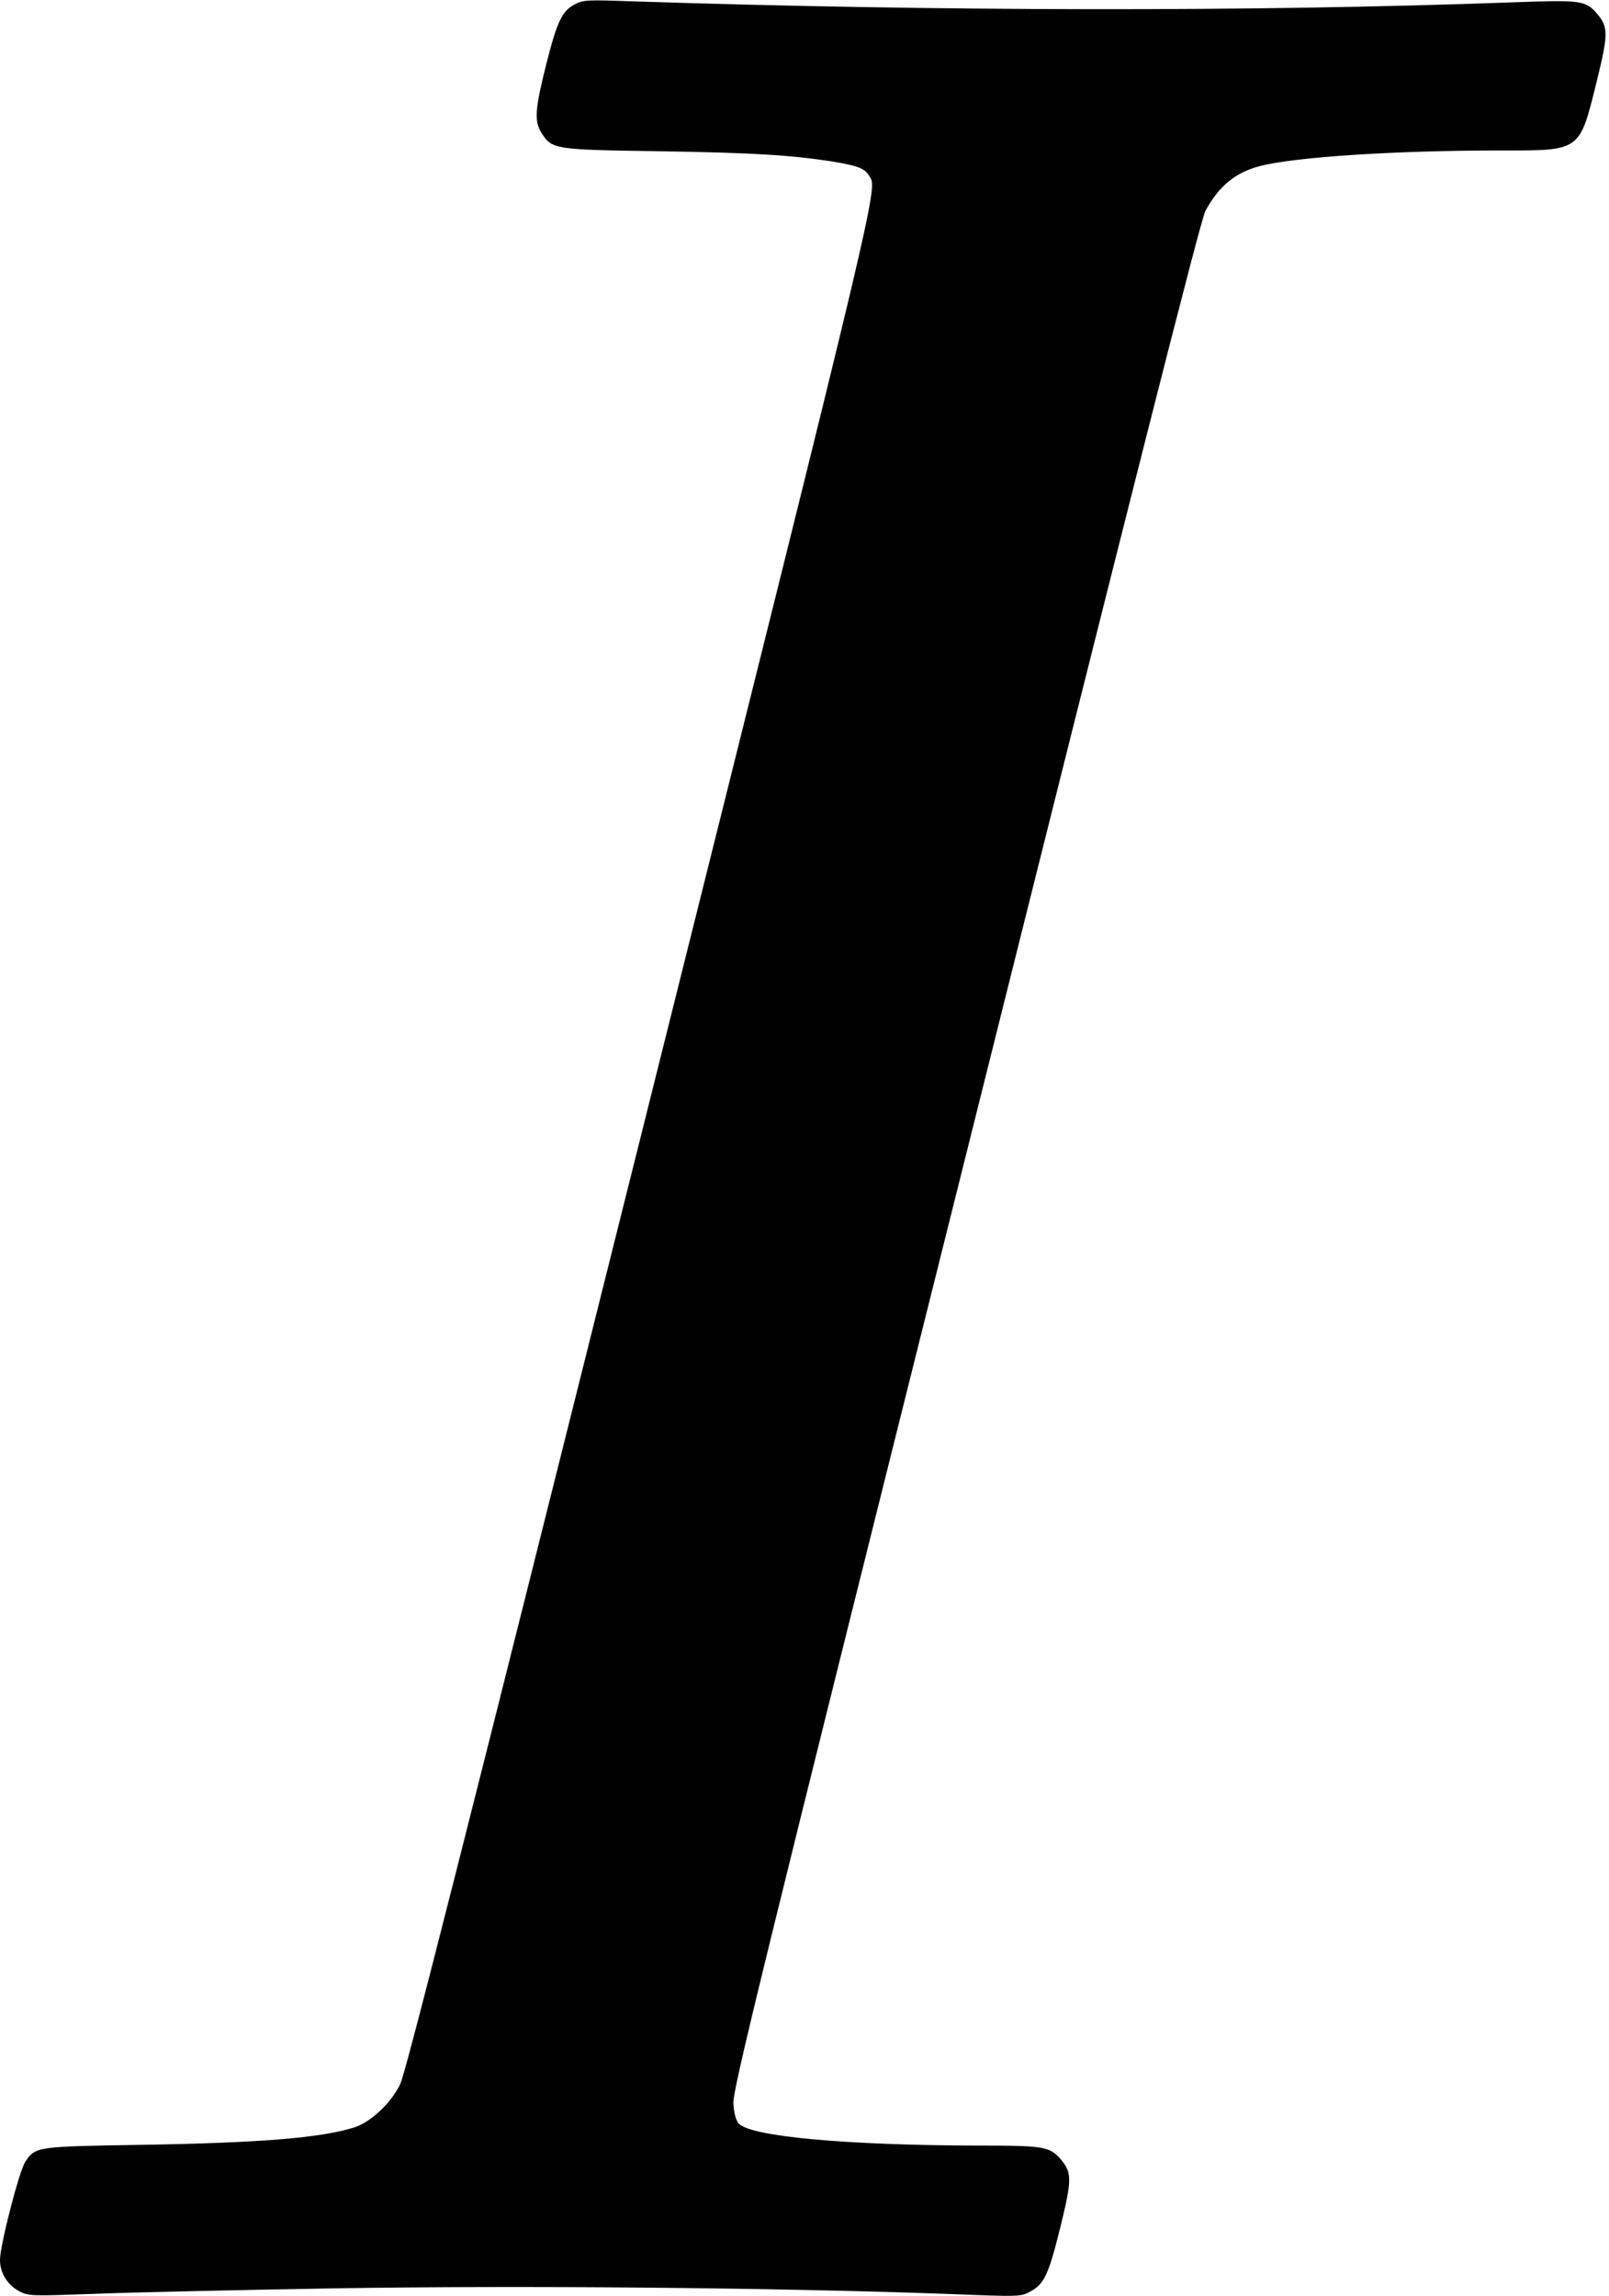 <?xml version="1.0" standalone="no"?>
<!DOCTYPE svg PUBLIC "-//W3C//DTD SVG 20010904//EN"
 "http://www.w3.org/TR/2001/REC-SVG-20010904/DTD/svg10.dtd">
<svg version="1.0" xmlns="http://www.w3.org/2000/svg"
 width="663pt" height="946pt" viewBox="0 0 663 946"
 preserveAspectRatio="xMidYMid meet">
<g transform="translate(0,946) scale(0.1,-0.1)"
fill="#000000" stroke="none">
<path d="M2370 9443 c-54 -28 -74 -70 -119 -247 -47 -188 -50 -234 -20 -283
43 -68 50 -70 479 -76 389 -6 549 -16 717 -42 104 -17 134 -28 152 -56 38 -62
75 94 -938 -3959 -721 -2882 -969 -3860 -992 -3907 -37 -77 -120 -155 -186
-177 -135 -44 -388 -65 -886 -73 -427 -7 -431 -7 -473 -70 -25 -38 -104 -344
-104 -404 0 -54 31 -104 81 -130 38 -19 49 -19 302 -10 144 6 596 16 1004 23
768 12 1797 3 2513 -23 304 -12 305 -12 346 10 57 31 75 69 124 268 47 191 47
221 3 274 -47 55 -68 59 -335 59 -550 1 -945 37 -994 91 -12 14 -19 40 -22 82
-3 56 97 465 958 3907 691 2765 968 3857 987 3891 56 103 123 158 225 185 145
37 553 64 987 64 338 0 328 -7 401 287 47 191 47 221 3 274 -50 58 -63 60
-360 49 -1069 -39 -2360 -37 -3633 5 -167 6 -188 5 -220 -12z"/>
</g>
</svg>
